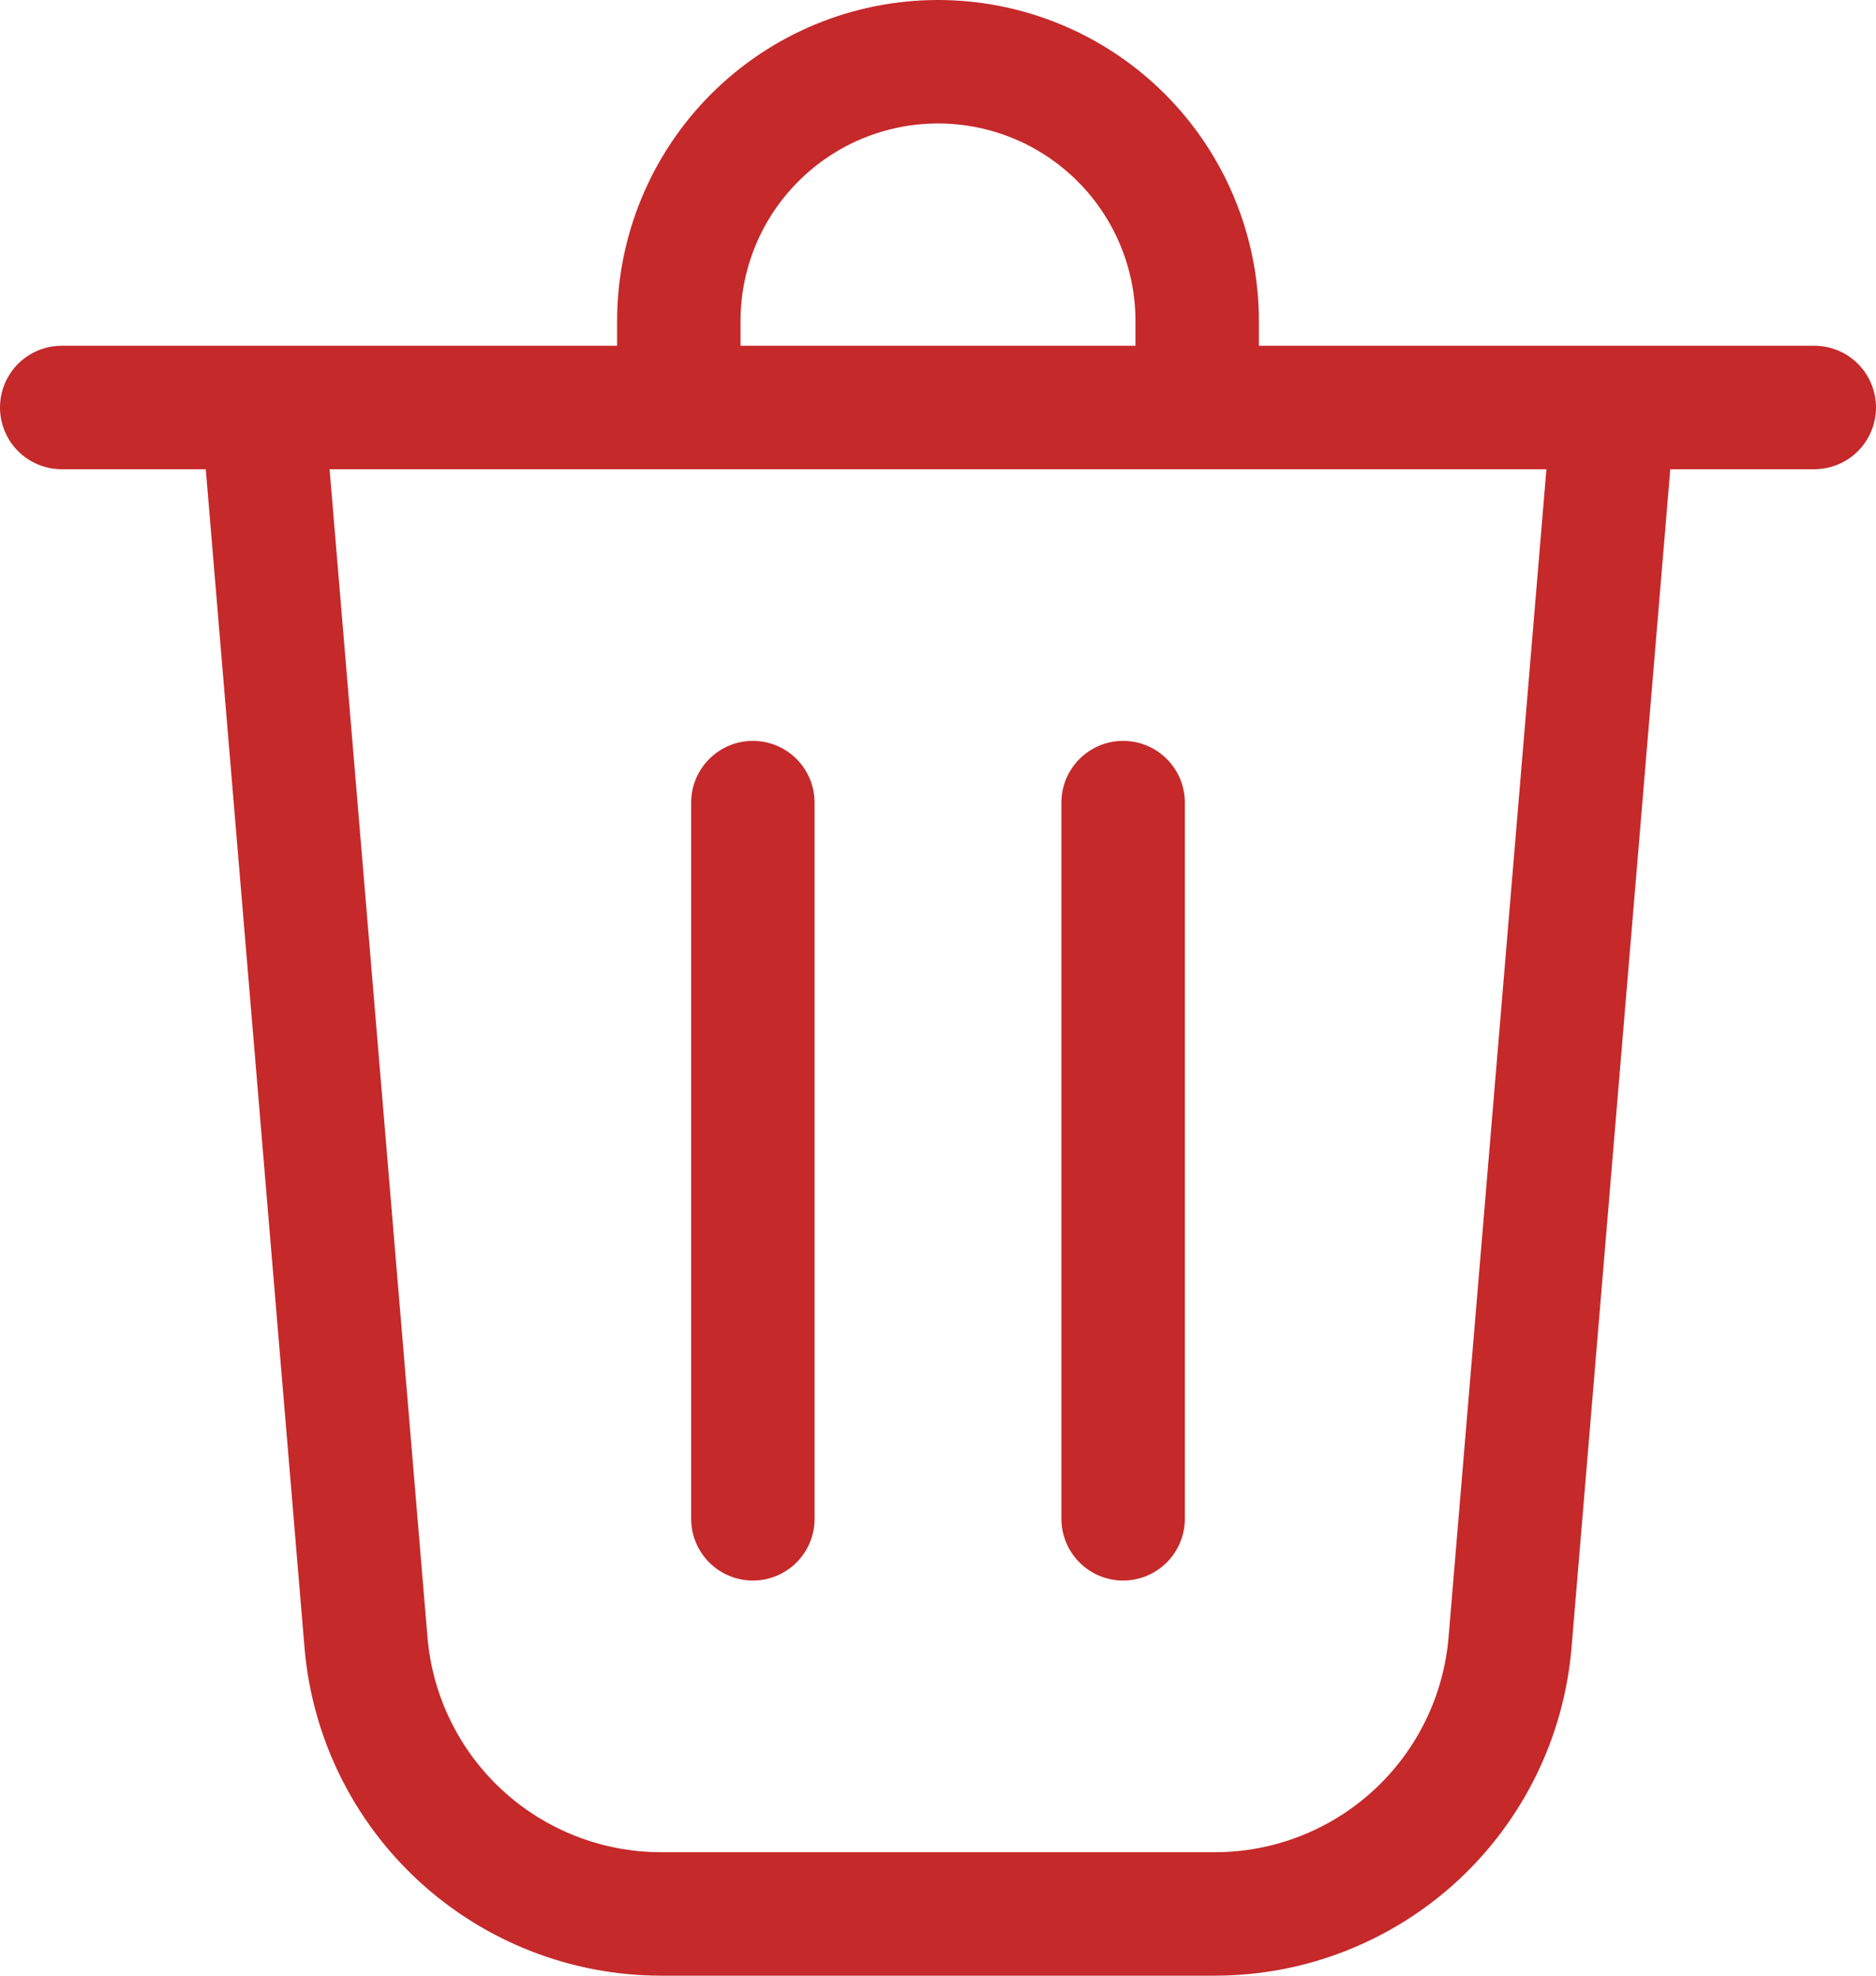 <svg width="38" height="40" viewBox="0 0 38 40" fill="none" xmlns="http://www.w3.org/2000/svg">
<path d="M15 6.5V7H23V6.5C23 5.439 22.579 4.422 21.828 3.672C21.078 2.921 20.061 2.5 19 2.5C17.939 2.5 16.922 2.921 16.172 3.672C15.421 4.422 15 5.439 15 6.5ZM12.5 7V6.5C12.5 4.776 13.185 3.123 14.404 1.904C15.623 0.685 17.276 0 19 0C20.724 0 22.377 0.685 23.596 1.904C24.815 3.123 25.5 4.776 25.5 6.5V7H36.75C37.081 7 37.4 7.132 37.634 7.366C37.868 7.601 38 7.918 38 8.25C38 8.582 37.868 8.899 37.634 9.134C37.4 9.368 37.081 9.5 36.75 9.5H33.833L31.833 33.356C31.681 35.168 30.854 36.856 29.516 38.087C28.178 39.317 26.426 40 24.608 40H13.392C11.574 40 9.823 39.317 8.485 38.086C7.147 36.856 6.32 35.167 6.168 33.356L4.168 9.5H1.25C0.918 9.5 0.601 9.368 0.366 9.134C0.132 8.899 0 8.582 0 8.25C0 7.918 0.132 7.601 0.366 7.366C0.601 7.132 0.918 7 1.25 7H12.5ZM8.659 33.147C8.759 34.334 9.3 35.44 10.177 36.246C11.053 37.052 12.201 37.5 13.392 37.5H24.608C25.799 37.5 26.947 37.053 27.824 36.246C28.701 35.44 29.242 34.334 29.342 33.147L31.324 9.5H6.676L8.659 33.147ZM16.5 16.25C16.5 16.086 16.468 15.923 16.405 15.772C16.342 15.62 16.25 15.482 16.134 15.366C16.018 15.25 15.88 15.158 15.728 15.095C15.577 15.032 15.414 15 15.25 15C15.086 15 14.923 15.032 14.772 15.095C14.62 15.158 14.482 15.25 14.366 15.366C14.25 15.482 14.158 15.62 14.095 15.772C14.032 15.923 14 16.086 14 16.25V30.75C14 30.914 14.032 31.077 14.095 31.228C14.158 31.38 14.25 31.518 14.366 31.634C14.482 31.75 14.62 31.842 14.772 31.905C14.923 31.968 15.086 32 15.25 32C15.414 32 15.577 31.968 15.728 31.905C15.88 31.842 16.018 31.75 16.134 31.634C16.25 31.518 16.342 31.38 16.405 31.228C16.468 31.077 16.5 30.914 16.5 30.75V16.25ZM22.75 15C23.44 15 24 15.56 24 16.25V30.75C24 31.081 23.868 31.399 23.634 31.634C23.399 31.868 23.081 32 22.75 32C22.419 32 22.101 31.868 21.866 31.634C21.632 31.399 21.5 31.081 21.5 30.75V16.25C21.5 15.56 22.06 15 22.75 15Z" fill="#C5292A"/>
</svg>
